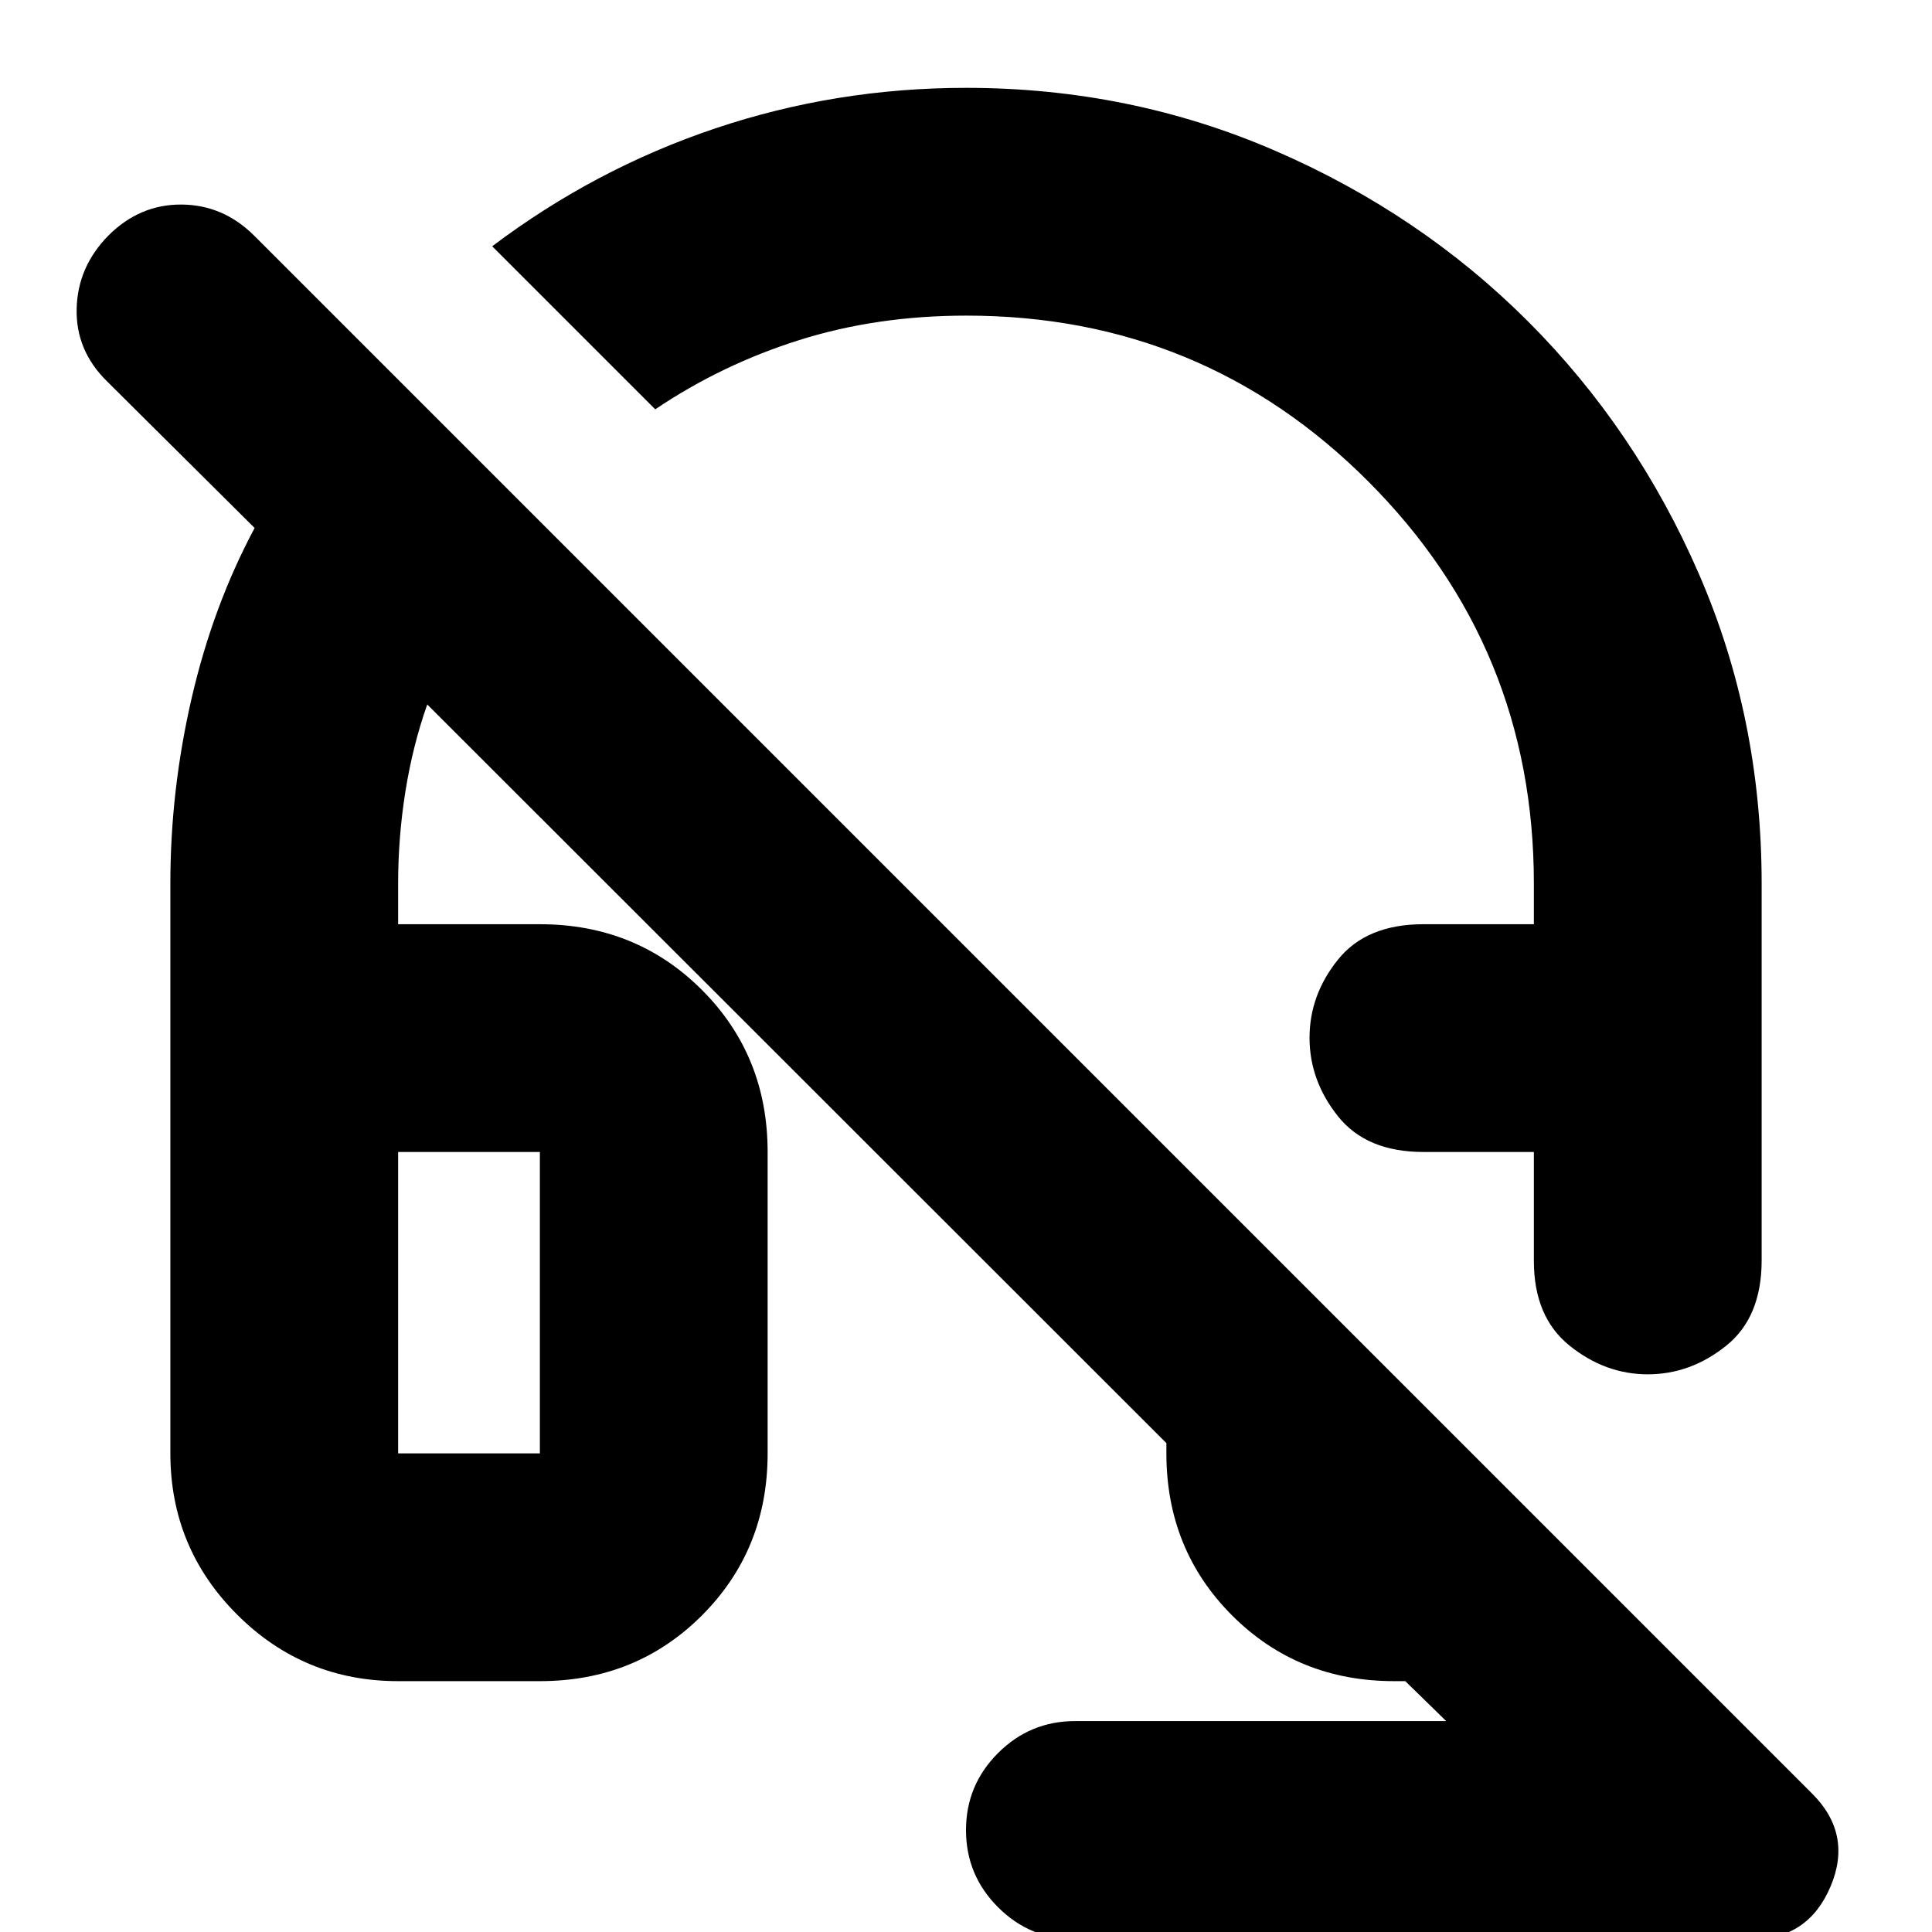 <svg xmlns="http://www.w3.org/2000/svg" height="24" viewBox="0 -960 960 960" width="24"><path d="M818.78-277.11q-21.21 0-38.91-14.28-17.7-14.28-17.7-42.07v-54.13h-54.89q-28.29 0-42.44-17.73-14.14-17.73-14.14-39.01 0-21.28 14.14-38.85 14.15-17.58 42.44-17.58h54.89V-521q0-117.33-82.26-199.75t-199.73-82.42q-44.46 0-83 12.14t-71.59 34.42l-81.02-81.02q51.08-38.52 110.98-58.62 59.89-20.1 124.45-20.1 81.49 0 153.63 31.26 72.13 31.25 125.74 84.9 53.61 53.65 84.8 125.36 31.18 71.72 31.18 153.83v187.3q0 28.3-17.68 42.44-17.68 14.15-38.89 14.15ZM534.2 3.59q-22.39 0-38.29-15.91Q480-28.23 480-50.61t15.91-38.29q15.9-15.9 38.29-15.9h184.41l-20.33-19.85h-5.54q-47.87 0-80.52-32.65-32.65-32.66-32.65-80.53v-5.1L212.3-609.96q-7.23 20.48-10.85 43.2-3.62 22.73-3.62 45.7v20.3h70.43q47.87 0 80.52 32.65t32.65 80.52v149.76q0 47.87-32.65 80.53-32.65 32.65-80.52 32.65h-70.43q-46.93 0-80.06-33.12-33.12-33.13-33.12-80.06V-521q0-46.31 10.58-92.1 10.57-45.79 31.29-84.55l-73.41-72.94q-15.52-15.28-15.02-36.06t15.78-36.31q15.52-15.52 36.27-15.4 20.75.12 36.14 15.44L900.24-68.96q20.43 20.2 9.34 46.37-11.1 26.18-39.01 26.18H534.2ZM197.83-387.59v149.76h70.43v-149.76h-70.43Zm0 0h70.43-70.43Zm509.45 0h54.89-54.89Z"/></svg>